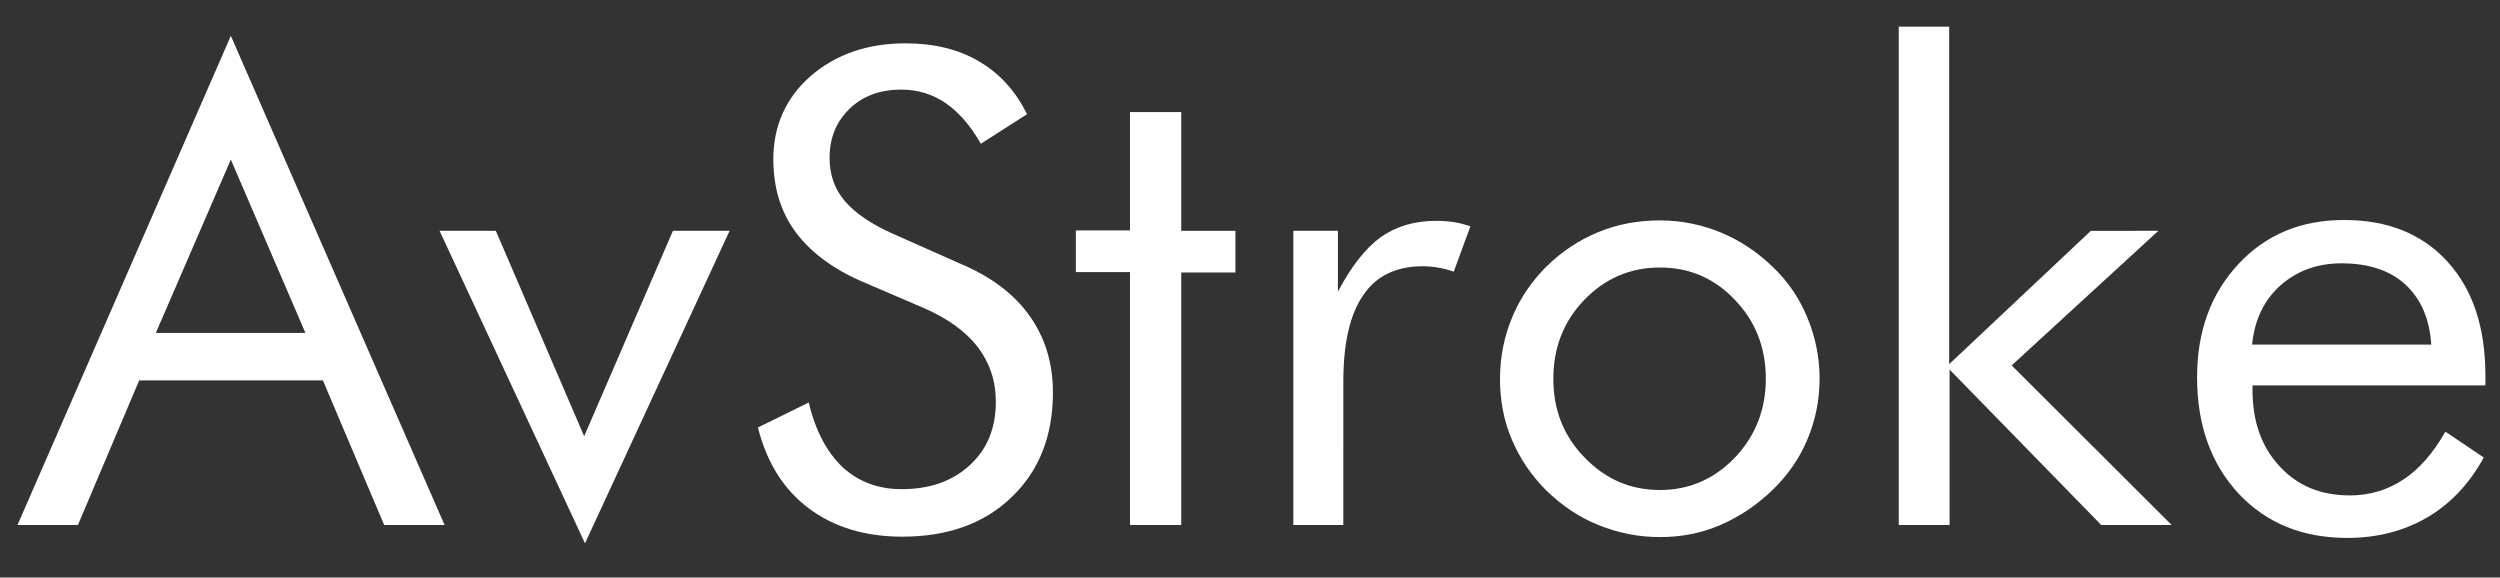 <?xml version="1.0" encoding="utf-8"?>
<!-- Generator: Adobe Illustrator 25.2.0, SVG Export Plug-In . SVG Version: 6.00 Build 0)  -->
<svg version="1.1" id="Layer_1" xmlns="http://www.w3.org/2000/svg" xmlns:xlink="http://www.w3.org/1999/xlink" x="0px" y="0px"
	 viewBox="0 0 600 138.6" style="enable-background:new 0 0 600 138.6;" xml:space="preserve">
<rect x="0" y="0" width="600" height="138.6" fill="#333333" stroke="none"/>
<style type="text/css">
	.st0{enable-background:new    ;}
	.st1{fill:#FFFFFF;}
</style>
<g class="st0">
	<path class="st1" d="M291.4-214.7c1.2,0,2.3,0.5,3.2,1.3c0.9,0.8,1.4,1.9,1.5,3.1c0.1,1.2-0.2,2.4-1,3.3l-45.6,59.8
		c0.9,0.3,1.7,0.9,2.3,1.7c0.6,0.8,0.9,1.8,0.9,2.7c0,1.4-0.5,2.5-1.4,3.4c-0.9,0.9-2,1.4-3.3,1.4h-5.6l-45.1,59.3
		c-1,1.2-2.3,1.9-3.9,1.9c-1.1,0-2-0.3-2.9-0.9c-1.1-0.8-1.7-1.9-1.9-3.2c-0.2-1.3,0.1-2.5,0.9-3.6l40.7-53.3h-21.8l-48.9,38.6
		c-0.9,0.7-2,1-3.1,1c-1,0-1.9-0.3-2.8-0.8c-1.2-0.9-1.9-2.2-2-3.8c0-1.2,0.3-2.2,0.9-3c0.6-0.8,1.8-2,3.8-3.6
		c7.4-6.5,11.9-11.4,13.3-14.8c0.6-1.2,1.5-2,2.7-2.5c1.2-0.5,2.5-0.5,3.7,0.1c0.6,0.2,1.1,0.6,1.5,1l15.3-12.2l-103.9,0.2
		c-0.2,0-0.4,0-0.6,0c-1.2-0.1-2.3-0.7-3.1-1.7c-0.8-1-1.2-2.1-1.2-3.4c0.1-1.3,0.6-2.4,1.5-3.3c0.9-0.9,2-1.3,3.3-1.3h0.7
		c1.8-0.1,5.2-0.5,10.3-1.3c5-0.8,8.1-1.3,9.2-1.7c1.2-0.6,2.4-0.7,3.6-0.3c1.2,0.4,2.2,1.2,2.8,2.4c0.2,0.3,0.3,0.6,0.4,0.9
		l89.3-0.2l71.6-56.5c0.5-1.2,1.3-2.1,2.5-2.6c1.3-0.7,4.3-3,9.1-7.1C289.2-214.4,290.2-214.8,291.4-214.7z M220.5-147.4h17.1
		l25.6-33.6L220.5-147.4z"/>
	<path class="st1" d="M293.8-150c1.1-0.2,2.1,0,3.1,0.6c0.9,0.6,1.5,1.5,1.7,2.6c0.2,1.1,0,2.1-0.7,3.1c-1.2,1.9-2.8,3.4-4.6,4.5
		c-1.8,1.1-3.8,1.8-6,2c-2.2,0.2-4.5-0.4-6.7-1.8c-0.9-0.6-1.7-1.2-2.4-2c-1.4,1.9-2.7,3.6-4.1,5.1c-7.3,8.8-13.1,13.5-17.3,14.2
		c-0.4,0.1-0.9,0.1-1.3,0.1c-1.6,0-3-0.5-4.3-1.5c-0.9-0.7-1.5-1.6-1.9-2.7c-0.4-1.1-0.4-2.9,0-5.4c0.4-2.6,1.3-5.8,2.8-9.8
		c3-8,6.7-15.2,11.1-21.7c0.7-0.9,1.6-1.5,2.6-1.7c1.1-0.2,2.1,0,3.1,0.6c1,0.6,1.5,1.5,1.8,2.6c0.2,1.1,0,2.1-0.6,3.1
		c-3,4.4-5.6,9.3-8,14.6c-2.4,5.3-3.9,9.6-4.6,12.8c2.2-1.5,5.2-4.6,9.1-9.1c3.9-4.5,8.4-10.4,13.4-17.7c0.4-0.6,0.8-1.2,1.2-1.9
		c0.7-0.9,1.6-1.5,2.7-1.6c1.1-0.2,2.1,0.1,3,0.7c0.9,0.6,1.5,1.5,1.7,2.6c0.2,1.1,0,2.1-0.6,3.1c-0.4,0.5-0.8,1.1-1.2,1.7
		c-1.9,3-2.6,5.2-2.3,6.7c0,0.2,0.1,0.3,0.3,0.4c0.6,0.4,1.1,0.6,1.8,0.6c0.6,0,1.2-0.1,1.6-0.3c0.5-0.2,0.9-0.5,1.4-0.9
		c0.5-0.4,0.8-0.7,1-1c0.2-0.2,0.4-0.5,0.6-0.7C291.8-149.2,292.7-149.8,293.8-150z"/>
	<path class="st1" d="M323.5-158.8c0.4,1.2,0.4,2.4-0.2,3.4c-0.6,1-1.5,2.2-2.9,3.7c-2.9,3-4.4,5.1-4.3,6.3c0,1.1-0.3,2.1-1.1,2.9
		c-0.8,0.8-1.7,1.2-2.8,1.3c-1.1,0.1-2.1-0.3-2.9-1.1c-0.8-0.8-1.3-1.7-1.3-2.9c-0.1-2.7,1.1-5.5,3.3-8.5c-2.8,0.4-5.3,1.2-7.6,2.4
		c-2.3,1.1-3.8,2.5-4.6,4c0.4,0.8,1.6,2.4,3.4,4.7c2.1,2.7,3.5,4.7,4.3,6c2,3.8,1.9,6.8-0.6,8.9c-3.5,3.2-8.2,4.7-14.1,4.7
		c-2.5,0-4.8-0.3-6.8-1c-3.9-1.3-6.2-3.5-6.8-6.6c-0.7-3.3,0.8-6.5,4.4-9.8c0.9-0.7,1.9-1.1,3-1c1.1,0.1,2.1,0.5,2.8,1.3
		c0.8,0.8,1.1,1.8,1.1,3c-0.1,1.1-0.5,2.1-1.4,2.8c-0.9,0.7-1.4,1.4-1.7,2c0.9,0.6,2.2,0.9,4,1c3.4,0.3,6.3-0.2,8.7-1.7
		c-0.5-0.9-1.6-2.5-3.4-4.6c-1.5-1.9-2.6-3.4-3.2-4.3c-0.6-1-1.2-2.1-1.7-3.5c-0.5-1.4-0.5-2.6-0.1-3.8c0.7-2.2,2-4.2,3.8-5.9
		c1.8-1.7,3.8-3.1,6-4c2.2-0.9,4.5-1.7,7-2.3c2.5-0.6,4.7-0.9,6.8-0.9c2,0,3.8,0.1,5.4,0.3C321.9-161.6,323-160.5,323.5-158.8z"/>
	<path class="st1" d="M344.4-163.5c-3.1,4-5.9,7.9-8.5,11.5c-7.4,10.5-11.6,17.8-12.8,22.1c5.1,0.4,12.6-5.8,22.3-18.6
		c0.7-0.9,1.6-1.4,2.7-1.5c1.1-0.2,2.1,0.1,3,0.8c0.9,0.7,1.4,1.6,1.6,2.7c0.2,1.1-0.1,2.1-0.8,3.1c-2.4,3.1-4.6,5.8-6.6,8.1
		c-2,2.3-4.3,4.6-6.8,6.8c-2.5,2.2-5,3.9-7.5,5.1c-2.5,1.2-5,1.8-7.4,1.9c-1.7,0-3.3-0.3-4.9-0.9c-2-0.7-3.3-2.2-3.8-4.4
		c-0.5-2.2,0.2-5.4,2-9.6c1.8-4.2,5.8-10.8,11.9-19.6c1.7-2.3,3.5-4.7,5.4-7.3h-0.6c-1.1,0-2.1-0.4-2.9-1.2
		c-0.8-0.8-1.2-1.7-1.3-2.9c0-1.1,0.4-2.1,1.2-2.9c0.8-0.8,1.8-1.2,2.9-1.2l7-0.1c2.7-3.3,4.4-5.3,5.2-6.2c0.8-0.8,1.7-1.3,2.8-1.3
		c1.1-0.1,2.1,0.3,2.9,1.1c0.8,0.8,1.3,1.7,1.3,2.9c0,1.1-0.3,2.1-1.1,2.9c-0.1,0.1-0.3,0.3-0.6,0.6h1.4c1.1,0,2.1,0.4,2.9,1.2
		c0.8,0.8,1.2,1.8,1.2,2.9s-0.4,2.1-1.2,2.9c-0.8,0.8-1.7,1.2-2.8,1.2L344.4-163.5z"/>
	<path class="st1" d="M375-157.1c0.1,0.4,0.2,0.7,0.2,1.1c0,0.3,0,0.7,0,0.9c0,0.3-0.1,0.6-0.3,1c-0.2,0.4-0.3,0.7-0.4,1
		c-0.1,0.3-0.3,0.7-0.7,1.2c-0.3,0.5-0.6,0.9-0.8,1.2c-0.2,0.3-0.6,0.8-1.1,1.5c-3,4.3-4.6,7.1-4.8,8.4c0.6,0.7,0.9,1.6,0.9,2.6
		c0,1-0.3,1.9-0.9,2.6c-0.7,0.9-1.7,1.4-2.8,1.5c-1.1,0.1-2.1-0.2-3-1c-3-2.4-3.3-6-1.1-10.9c0.3-0.6,0.7-1.3,1-2
		c-1.2,0.8-2.4,1.7-3.6,2.8c-5.8,4.6-11.5,10.4-17.2,17.4c-0.1,0.1-0.2,0.3-0.4,0.5c-0.8,1.1-1.5,1.9-2,2.6
		c-1.3,1.6-2.6,2.4-3.9,2.4c-0.4,0-0.9-0.1-1.3-0.2c-1-0.3-1.7-0.9-2.3-1.8c-0.5-0.9-0.7-1.9-0.5-2.9c0.1-0.6,0.4-1.2,0.7-1.7
		c1.1-1.3,2.1-2.6,3.2-4c8.7-11.7,14.4-20.6,17.1-26.6c0.5-1,1.3-1.7,2.3-2.1c1.1-0.4,2.1-0.4,3.1,0.1c1,0.5,1.7,1.2,2.1,2.3
		c0.4,1.1,0.4,2.1-0.1,3.2v0.1c5.8-3.7,10.3-5,13.7-3.9C373.7-159.4,374.6-158.5,375-157.1z"/>
	<path class="st1" d="M392.8-128.2c-2.4,2.1-4.9,3.7-7.3,4.8c-2.5,1.1-4.8,1.7-7.1,1.7c-2.4,0-4.5-0.6-6.2-2c-2.2-1.6-3.4-4-3.8-7.1
		c-0.3-2.7,0.2-5.7,1.4-9c1.2-3.3,3.2-6.5,5.8-9.6c2.3-2.8,4.8-5.1,7.6-7c1.2-0.7,2.4-0.9,3.6-0.5c2.1-1.7,4.3-2.8,6.5-3.2
		c2.7-0.4,5.1,0.1,7.2,1.6c2.2,1.7,3.4,4,3.8,7.1c0.5,4.3-0.8,9.1-4,14.3c4.4-1.6,9.1-5.3,14.2-11c0.7-0.9,1.7-1.3,2.8-1.4
		c1.1-0.1,2.1,0.3,3,1c0.9,0.7,1.3,1.7,1.4,2.8c0.1,1.1-0.3,2.2-1,3c-5.1,5.8-10.1,9.8-14.9,12C401-128.2,396.7-127.5,392.8-128.2z
		 M384.9-132.5c-2.6-2.7-4.1-6.1-4.4-10c-1.5,2.1-2.6,4.1-3.3,6.1c-0.7,2-0.9,3.5-0.7,4.8c0.1,0.7,0.2,1.2,0.6,1.4
		c0.4,0.5,1.4,0.5,2.9,0.1C381.6-130.5,383.2-131.3,384.9-132.5z M395.5-151.7c-0.1-0.1-0.3-0.1-0.6-0.1c-0.1,0-0.2,0-0.4,0
		c-1.5,0.2-2.9,1.4-4.4,3.3c-1.1,1.7-1.6,3.5-1.5,5.5c0.1,2,0.9,3.7,2.2,5c1.9-2.3,3.2-4.6,4.1-6.8c0.9-2.2,1.2-4.1,1.1-5.5
		C396-151,395.8-151.5,395.5-151.7z"/>
	<path class="st1" d="M453.1-149.6c1.1-0.2,2.1,0.1,3,0.8c0.9,0.7,1.4,1.6,1.6,2.7c0.2,1.1-0.1,2.1-0.8,3
		c-10.2,13.3-18.9,20-26.1,20c-1.2,0-2.3-0.2-3.4-0.6c-5.1-1.5-8.7-6.3-10.8-14.1c-2.4,3.2-4.4,5.9-6,8.2c-1.7,2.3-3,4.1-4.1,5.6
		c-0.8,1.2-1.9,1.8-3.3,1.8c-0.9,0-1.7-0.3-2.4-0.8c-0.9-0.6-1.4-1.5-1.6-2.6c-0.2-1.1,0-2.1,0.6-3.1c2.5-3.4,8.7-11.9,18.8-25.4
		c10.8-14.5,16.5-22.2,17.1-23.2c0.6-0.9,1.4-1.5,2.4-1.9c1.1-0.3,2.1-0.2,3.1,0.3c1,0.5,1.6,1.3,2,2.4c0.3,1.1,0.2,2.1-0.3,3.1
		c-0.5,0.9-6.1,8.5-16.8,22.9c6.3-0.9,11.4-3.7,15.4-8.5c0.7-0.9,1.7-1.3,2.8-1.4c1.1-0.1,2.1,0.3,3,1c0.9,0.7,1.3,1.6,1.4,2.8
		c0.1,1.1-0.2,2.2-1,3c-6,6.9-13.9,10.8-23.6,11.5c0.5,2.5,1.2,4.8,2.2,6.9c1,2,2.1,3.3,3.4,3.6c0.3,0.1,0.6,0.1,1,0.1
		c0.3,0,0.9,0,1.5-0.2c0.7-0.2,1.4-0.5,2.2-0.8c0.8-0.4,1.7-1,2.9-1.8c1.1-0.8,2.3-1.8,3.6-3c1.2-1.2,2.7-2.7,4.4-4.6
		c1.7-1.9,3.4-4,5.2-6.3C451.1-148.9,452-149.5,453.1-149.6z"/>
	<path class="st1" d="M492-150c1.1-0.2,2.1,0.1,3,0.8c0.9,0.7,1.4,1.6,1.5,2.7c0.1,1.1-0.2,2.2-0.8,3c-4.8,6.3-10.6,11.4-17.4,15.5
		c-6.8,4.1-13.1,6.1-18.9,6.3c-0.2,0-0.4,0-0.6,0c-5.3,0-9.3-1.7-12.1-5.1c-1.8-2.1-2.6-4.7-2.5-7.8c0.2-3.1,1.3-6.4,3.3-9.9
		c3.1-5.1,7.3-9.4,12.7-12.7c5.4-3.3,10.6-4.4,15.7-3.4c1.5,0.3,2.8,1,3.9,2c1,1,1.7,2.3,2.1,3.8c0.5,2.3,0.1,4.7-1.1,7.2
		c-1.2,2.5-3.1,4.7-5.7,6.6c-2.6,2-5.3,3.5-8.1,4.4c-2.8,1-5.4,1.3-7.7,0.9c-2.3-0.4-4.2-1.3-5.7-2.8c-1.4,3.1-1.6,5.2-0.6,6.4
		c1.2,1.4,3.3,2.1,6.2,2c4.3-0.1,9.3-1.7,15-5.1c5.7-3.3,10.7-7.8,15.1-13.4C490-149.3,490.9-149.8,492-150z M473.9-152.6
		c-2.4-0.4-4.9,0.1-7.8,1.5c-2.8,1.4-5.4,3.3-7.7,5.8c0.4,0.3,0.7,0.7,1,1c0.1,0.2,0.5,0.4,1,0.5c1.1,0.1,2.5-0.1,4.3-0.7
		c1.7-0.6,3.5-1.6,5.4-3C472.5-149.2,473.7-150.9,473.9-152.6z"/>
</g>
<g>
	<path class="st1" d="M55.4,8.6L106.7,126H92.2L77.5,91.3H33.4L18.7,126H4.2L55.4,8.6z M55.4,38.3l-18,41.6h35.9L55.4,38.3z"/>
	<path class="st1" d="M140.4,130.4l-34.9-75H119l21.2,49.3l21.3-49.3h13.6L140.4,130.4z"/>
	<path class="st1" d="M230.5,63.3c7.4,3.1,12.9,7.3,16.6,12.5c3.7,5.2,5.6,11.3,5.6,18.4c0,10.4-3.3,18.8-9.9,25.1
		c-6.6,6.4-15.4,9.5-26.3,9.5c-8.9,0-16.4-2.3-22.4-6.8s-10.1-11-12.2-19.4l12.2-6c1.6,6.8,4.4,12,8.1,15.5
		c3.8,3.5,8.5,5.3,14.2,5.3c6.7,0,12.2-1.9,16.4-5.8c4.2-3.9,6.2-8.9,6.2-15.2c0-5-1.5-9.4-4.4-13.2c-2.9-3.7-7.3-6.9-13.2-9.4
		L207.9,68c-7.5-3.1-13.1-7.2-16.8-12.1c-3.7-4.9-5.5-10.8-5.5-17.7c0-8,3-14.7,8.9-19.9c6-5.2,13.6-7.9,22.8-7.9
		c6.8,0,12.7,1.4,17.6,4.3c5,2.9,8.8,7.1,11.6,12.7l-11.1,7.1c-2.5-4.4-5.3-7.6-8.5-9.8c-3.1-2.1-6.7-3.2-10.6-3.2
		c-5,0-9.2,1.5-12.4,4.6c-3.2,3.1-4.8,7-4.8,11.8c0,4,1.2,7.5,3.7,10.4s6.3,5.5,11.5,7.8L230.5,63.3z"/>
	<path class="st1" d="M271.2,65.3h-13v-10h13V26.9h12.3v28.5h13v10h-13V126h-12.3V65.3z"/>
	<path class="st1" d="M310.4,126V55.4h10.7V70c3.2-6.1,6.7-10.5,10.3-13.1c3.7-2.6,8.1-3.9,13.3-3.9c1.4,0,2.8,0.1,4.2,0.3
		s2.7,0.6,4,1l-4,10.9c-1.4-0.5-2.7-0.8-3.9-1s-2.4-0.3-3.5-0.3c-6.4,0-11.2,2.3-14.3,6.9c-3.2,4.6-4.8,11.5-4.8,20.8V126H310.4z"/>
	<path class="st1" d="M360,90.9c0-5.2,1-10.1,2.9-14.7c1.9-4.6,4.7-8.7,8.3-12.3c3.7-3.6,7.8-6.3,12.4-8.2c4.6-1.9,9.6-2.8,14.8-2.8
		c5.1,0,10,1,14.6,2.9c4.6,1.9,8.8,4.7,12.5,8.3c3.7,3.5,6.4,7.6,8.3,12.2c1.9,4.6,2.9,9.5,2.9,14.6c0,5.1-1,10-2.9,14.5
		c-1.9,4.6-4.7,8.6-8.3,12.1c-3.8,3.7-8,6.5-12.6,8.5s-9.5,2.9-14.5,2.9c-5.2,0-10.1-1-14.8-2.9c-4.7-1.9-8.8-4.7-12.5-8.3
		c-3.7-3.7-6.4-7.8-8.3-12.3S360,96.1,360,90.9z M372.8,90.9c0,7.5,2.5,13.8,7.5,18.9c5,5.2,11,7.8,18.1,7.8c7,0,13-2.6,18-7.8
		c4.9-5.2,7.4-11.5,7.4-18.9c0-7.5-2.5-13.8-7.4-18.9c-4.9-5.2-10.9-7.8-18-7.8c-7.1,0-13.2,2.6-18.2,7.8
		C375.3,77.1,372.8,83.4,372.8,90.9z"/>
	<path class="st1" d="M455.7,126V6.4h12.1v81l34-32H518l-35.2,32.3l38.4,38.3h-16.9l-36.4-37.3V126H455.7z"/>
	<path class="st1" d="M596.5,92.5h-55.9v1.1c0,7.6,2.2,13.7,6.5,18.3c4.3,4.7,9.9,7,16.9,7c4.7,0,9-1.3,12.8-3.8
		c3.8-2.5,7.2-6.4,10.1-11.5l9.2,6.2c-3.5,6.4-8.1,11.2-13.6,14.4c-5.5,3.2-11.9,4.9-19.1,4.9c-10.8,0-19.4-3.5-26.1-10.6
		c-6.6-7.1-10-16.4-10-27.9c0-11.1,3.3-20.1,9.9-27.2s15-10.6,25.4-10.6c10.4,0,18.7,3.3,24.8,10c6.1,6.7,9.1,15.8,9.1,27.4V92.5z
		 M583.5,82.7c-0.4-6.2-2.5-11-6.2-14.4c-3.7-3.4-8.8-5.1-15.3-5.1c-5.9,0-10.7,1.8-14.7,5.3c-3.9,3.5-6.2,8.2-6.8,14.2H583.5z"/>
</g>
</svg>
